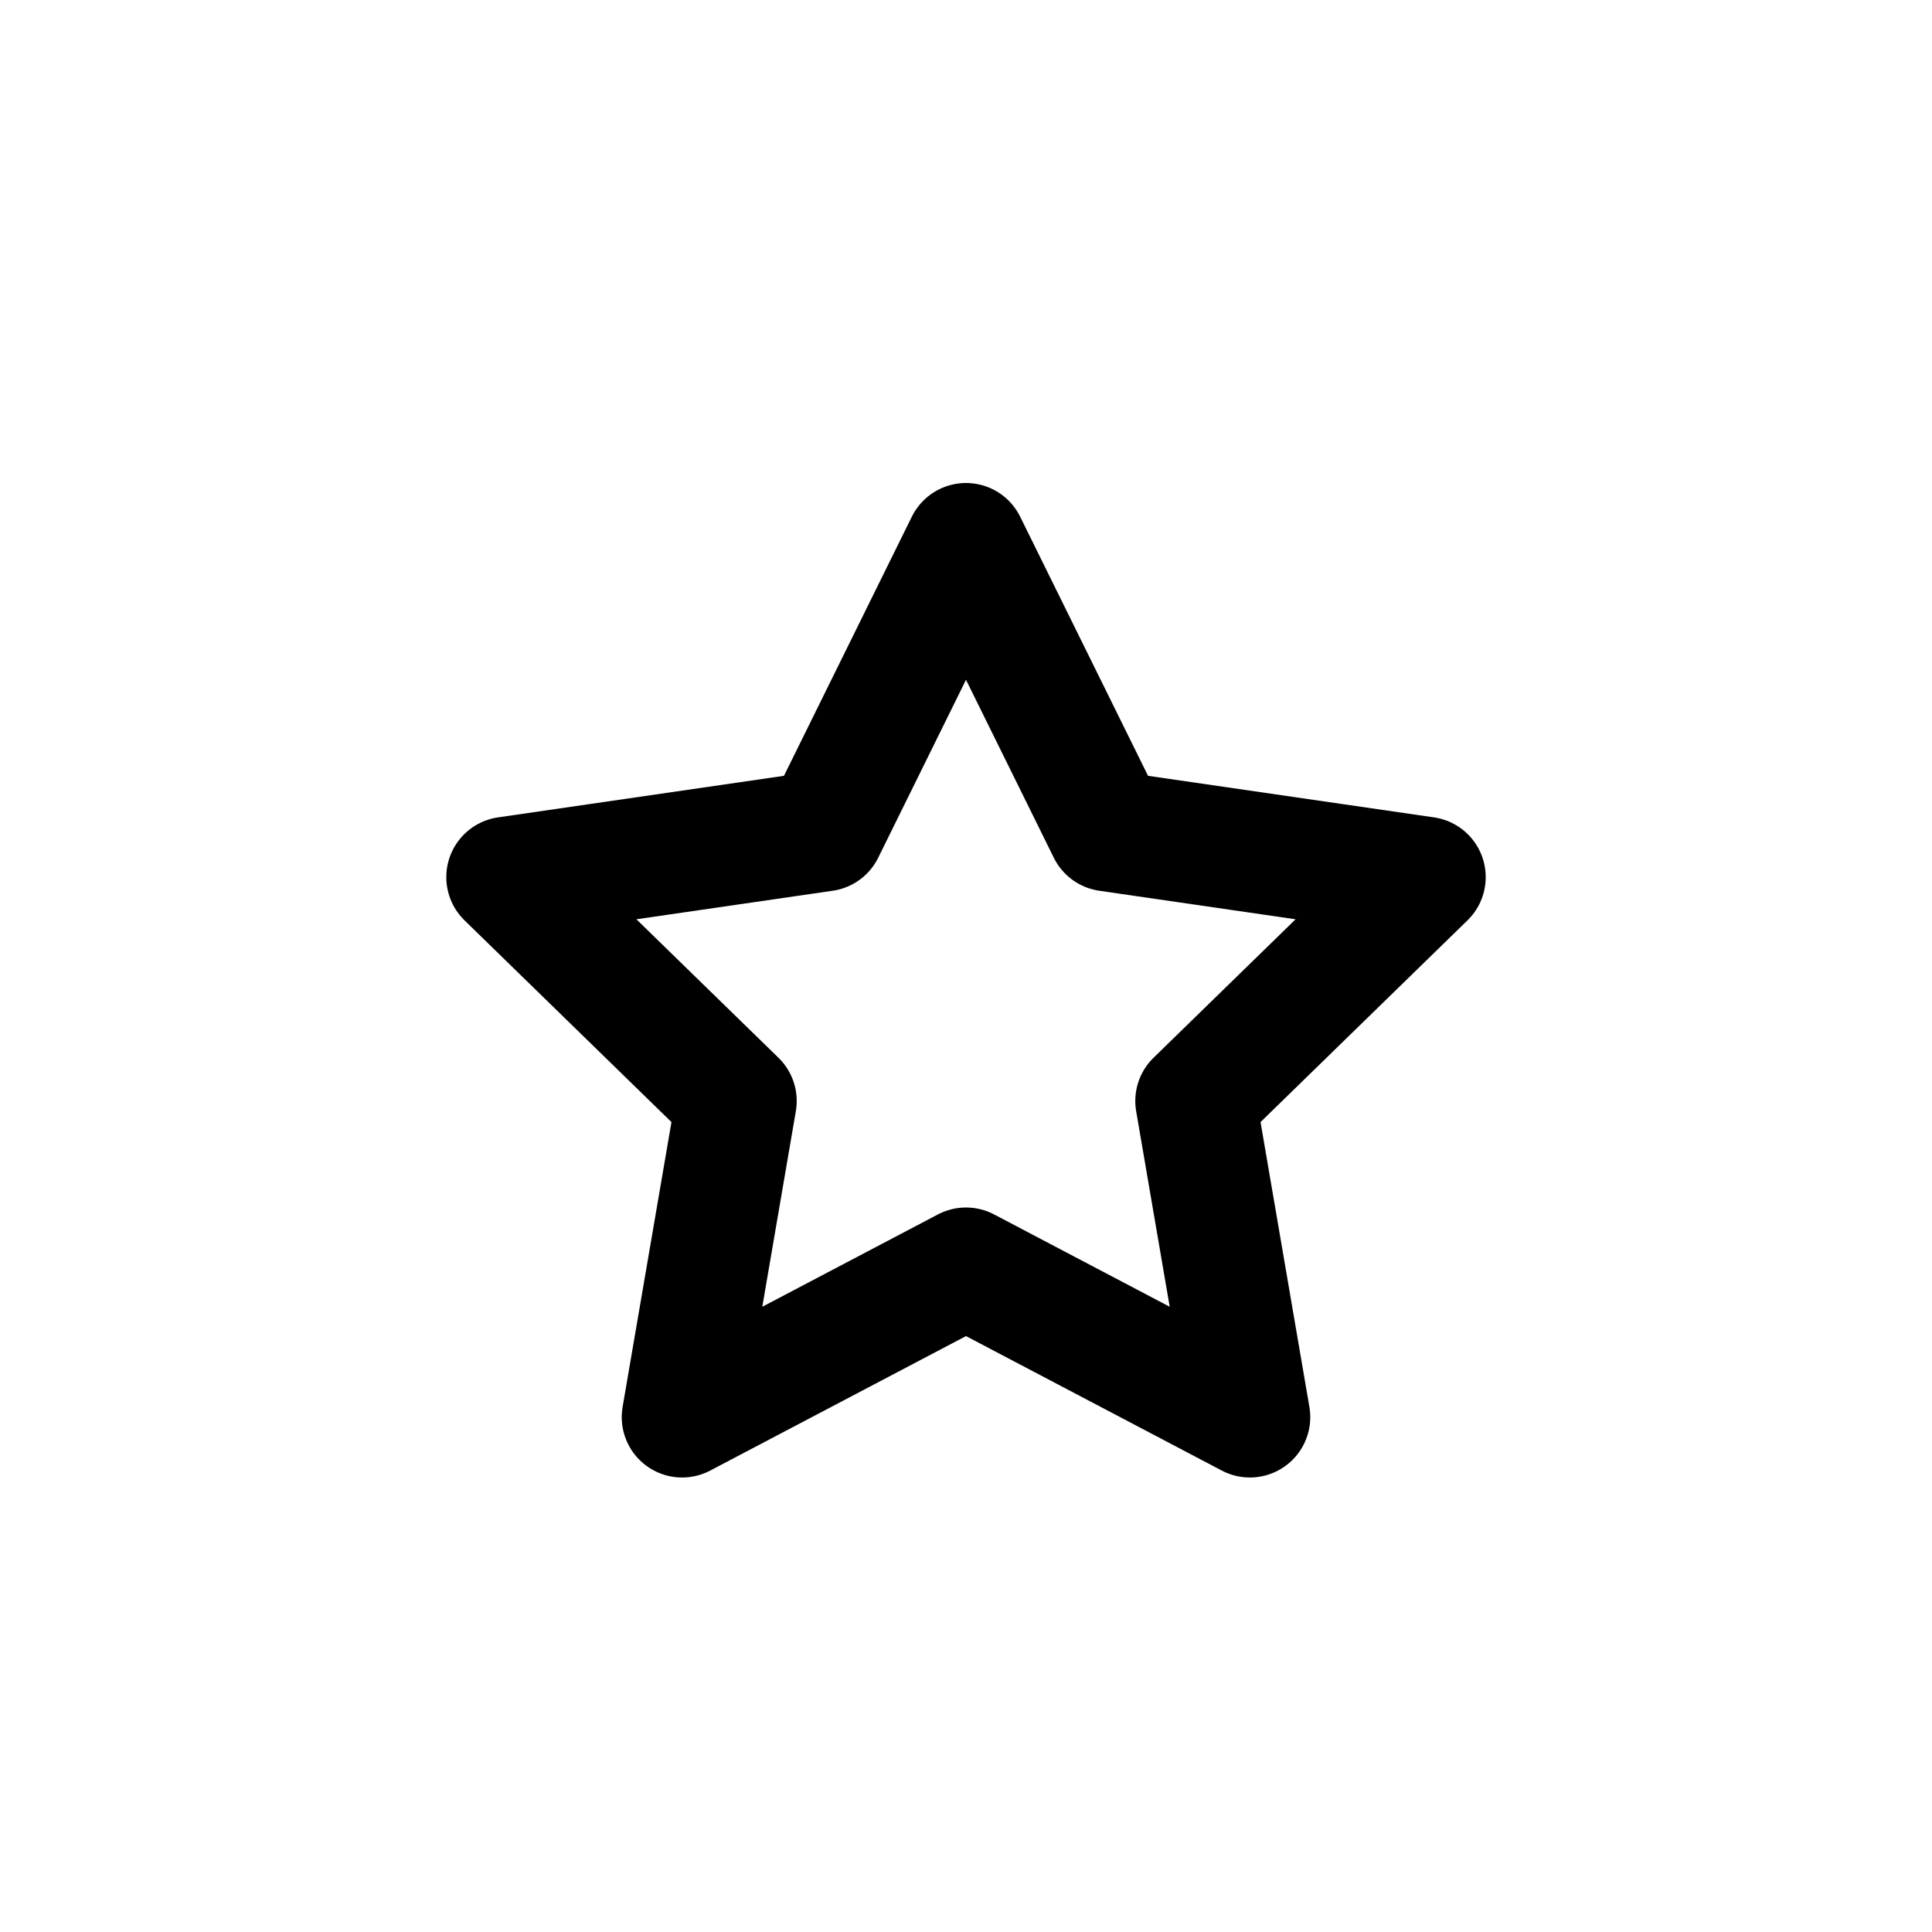 <?xml version = "1.0" standalone = "no"?>
<svg xmlns="http://www.w3.org/2000/svg" viewBox="0 0 32 32" font-family="sans-serif" xmlns:xlink="http://www.w3.org/1999/xlink"><path transform="matrix(0,-1,1,0,16,17)" fill="rgb(0,0,0)" fill-opacity="0" stroke="rgb(0,0,0)" stroke-opacity="1" stroke-width="2" stroke-linecap="round" stroke-linejoin="round" d="M8,0 L3.236,2.351 L2.472,7.608 L-1.236,3.804 L-6.472,4.702 L-4,4.898587196589413e-16 L-6.472,-4.702 L-1.236,-3.804 L2.472,-7.608 L3.236,-2.351 Z"/></svg>